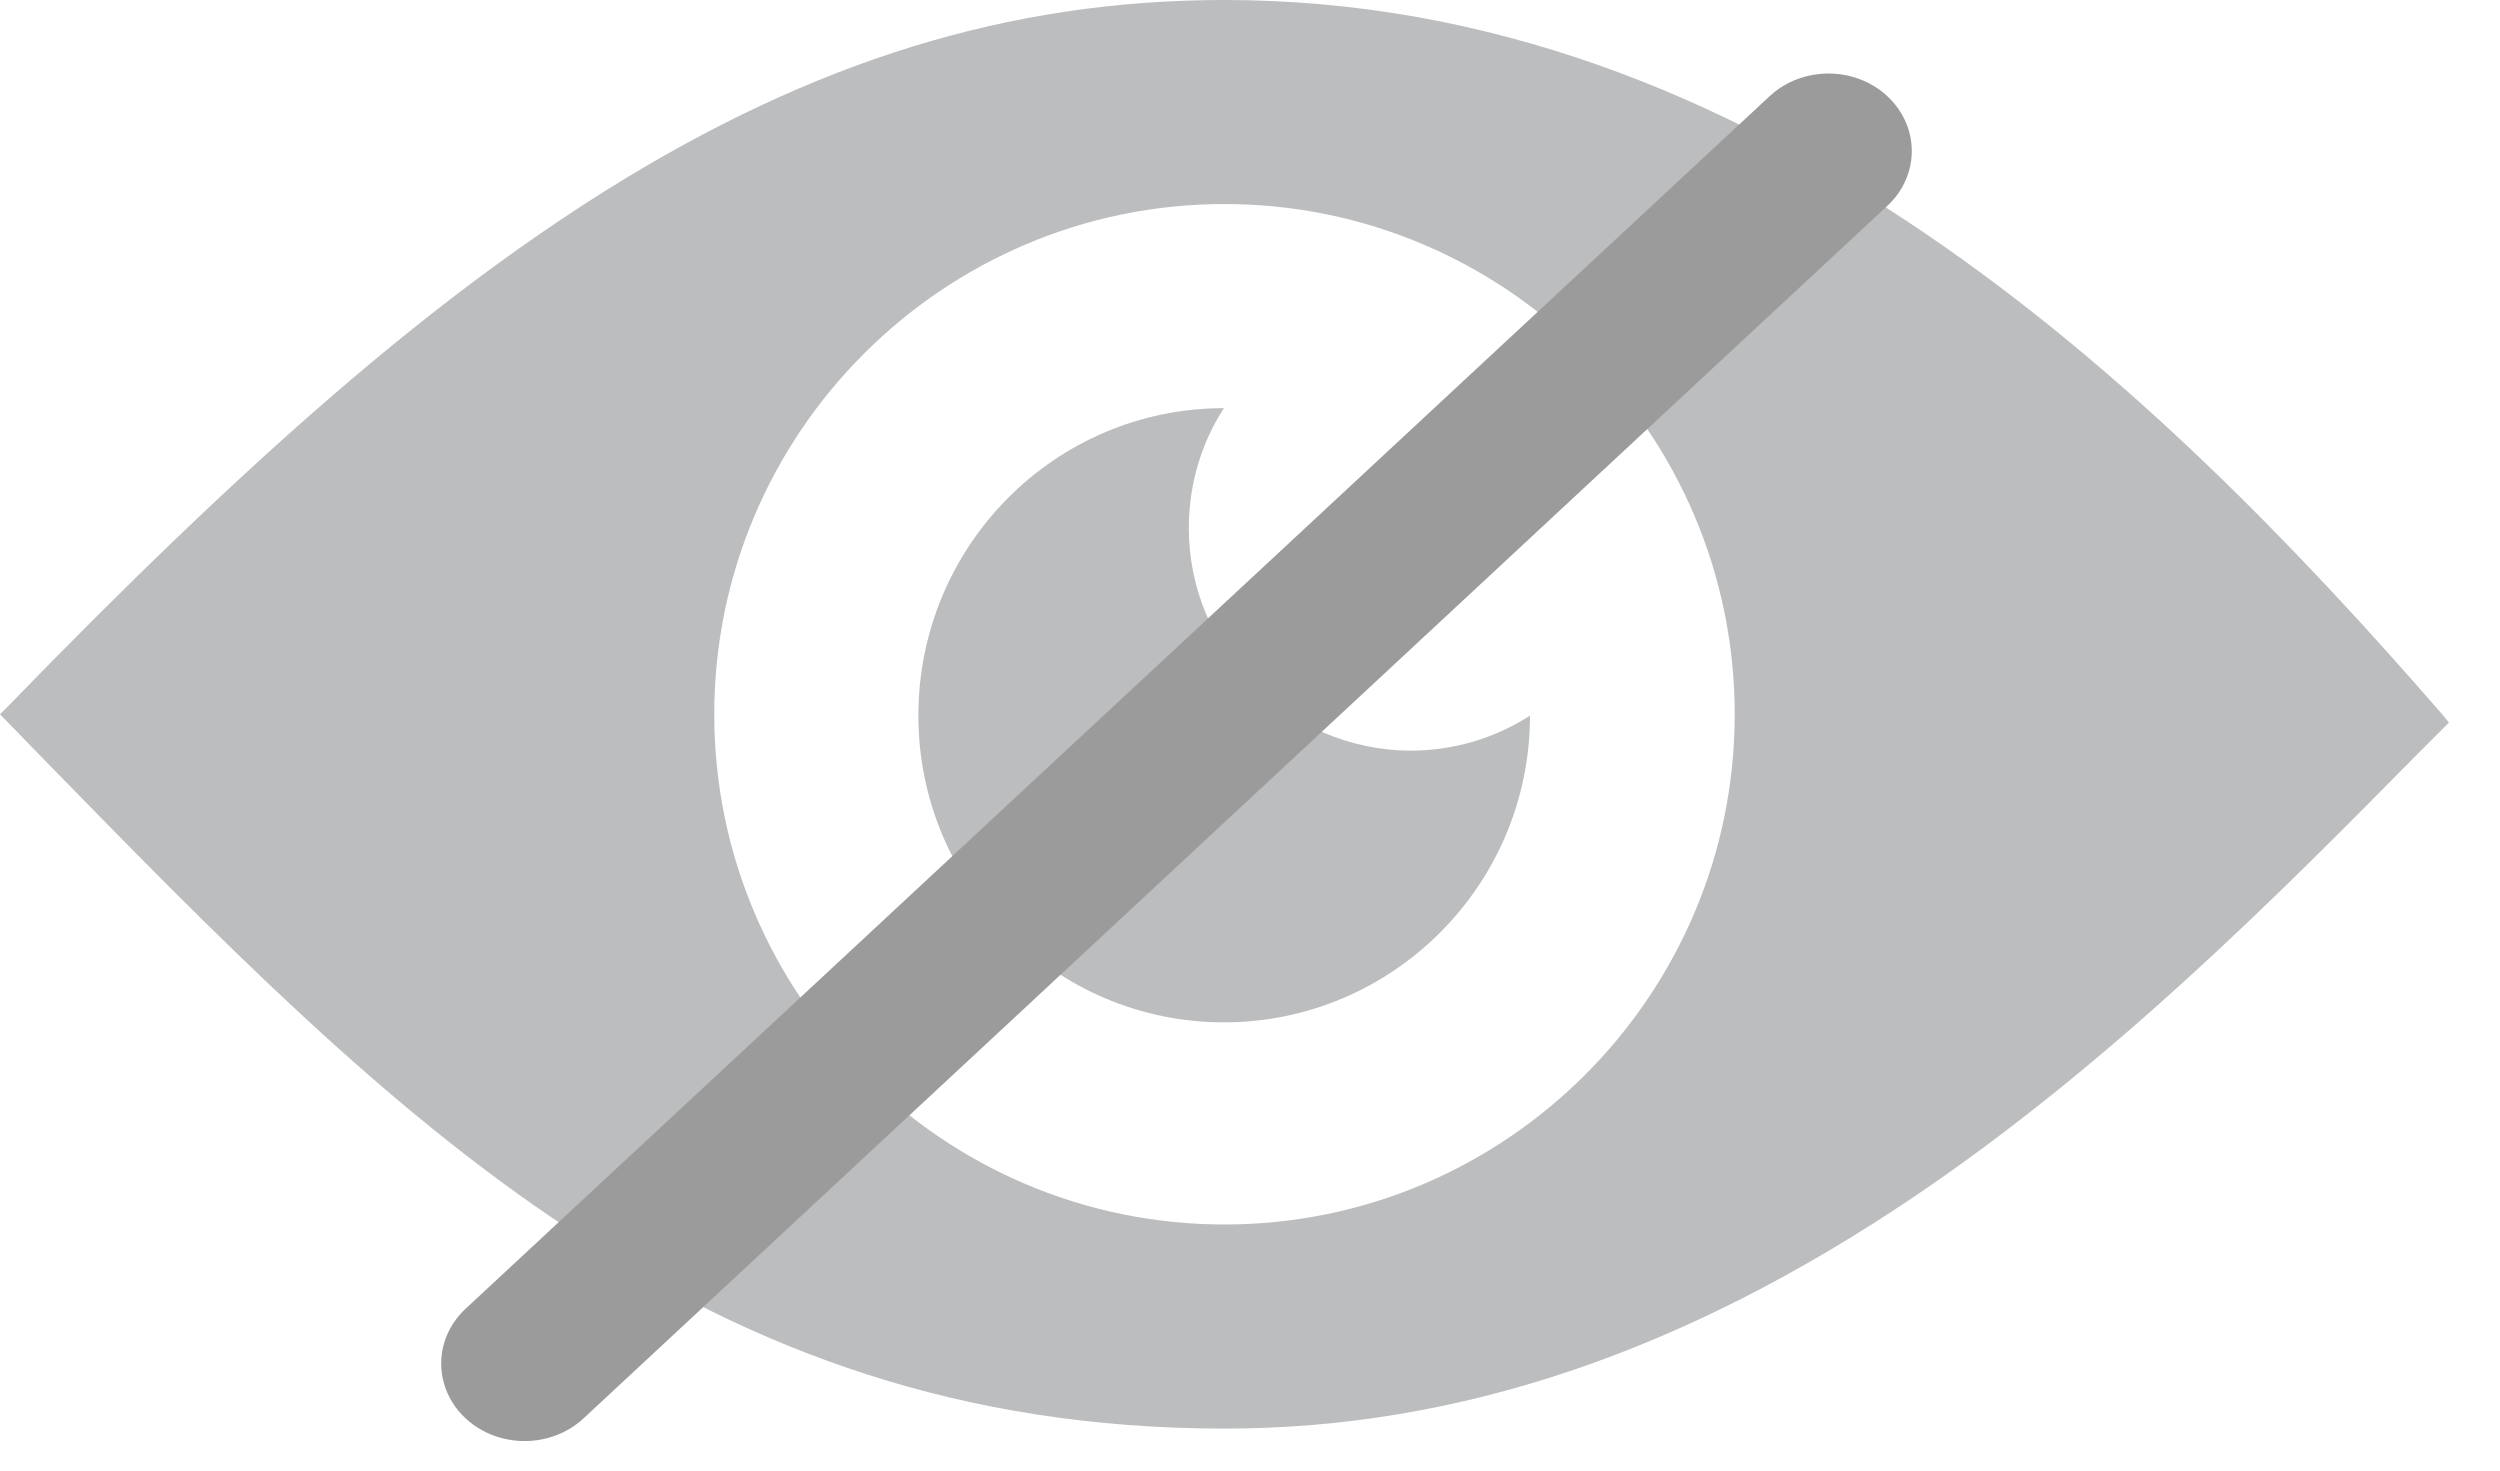 <svg width="34" height="20" viewBox="0 0 34 20" fill="none" xmlns="http://www.w3.org/2000/svg">
<path fill-rule="evenodd" clip-rule="evenodd" d="M16.653 0C23.869 0 29.299 5.204 33.228 9.731L33.306 9.827L32.829 10.304C30.999 12.16 28.718 14.459 26.038 16.271C22.889 18.396 19.819 19.429 16.653 19.429C9.489 19.429 5.36 15.205 0.581 10.312L0 9.714L0.087 9.628C3.435 6.176 5.872 4.076 8.248 2.585C11.067 0.824 13.739 0 16.653 0ZM9.714 9.714C9.714 13.539 12.828 16.653 16.653 16.653C20.478 16.653 23.592 13.539 23.592 9.714C23.592 5.89 20.478 2.775 16.653 2.775C12.828 2.775 9.714 5.89 9.714 9.714Z" fill="#BBBDBF"/>
<path d="M3.678 1.631C3.678 1.032 3.851 0.468 4.155 0C1.856 0 0 1.873 0 4.181C0 6.488 1.865 8.353 4.155 8.353C6.444 8.353 8.318 6.488 8.318 4.181C7.849 4.484 7.286 4.658 6.687 4.658C5.031 4.649 3.678 3.296 3.678 1.631Z" transform="translate(12.49 5.551)" fill="#BBBDBF"/>
<path fill-rule="evenodd" clip-rule="evenodd" d="M19.669 0.309C19.226 -0.103 18.509 -0.103 18.066 0.309L0.346 16.786C0.051 17.051 -0.067 17.442 0.037 17.811C0.141 18.18 0.45 18.468 0.847 18.564C1.243 18.661 1.665 18.551 1.95 18.277L19.668 1.799C20.111 1.388 20.111 0.72 19.668 0.309H19.669Z" transform="translate(6 1)" fill="#9B9B9B"/>
</svg>
